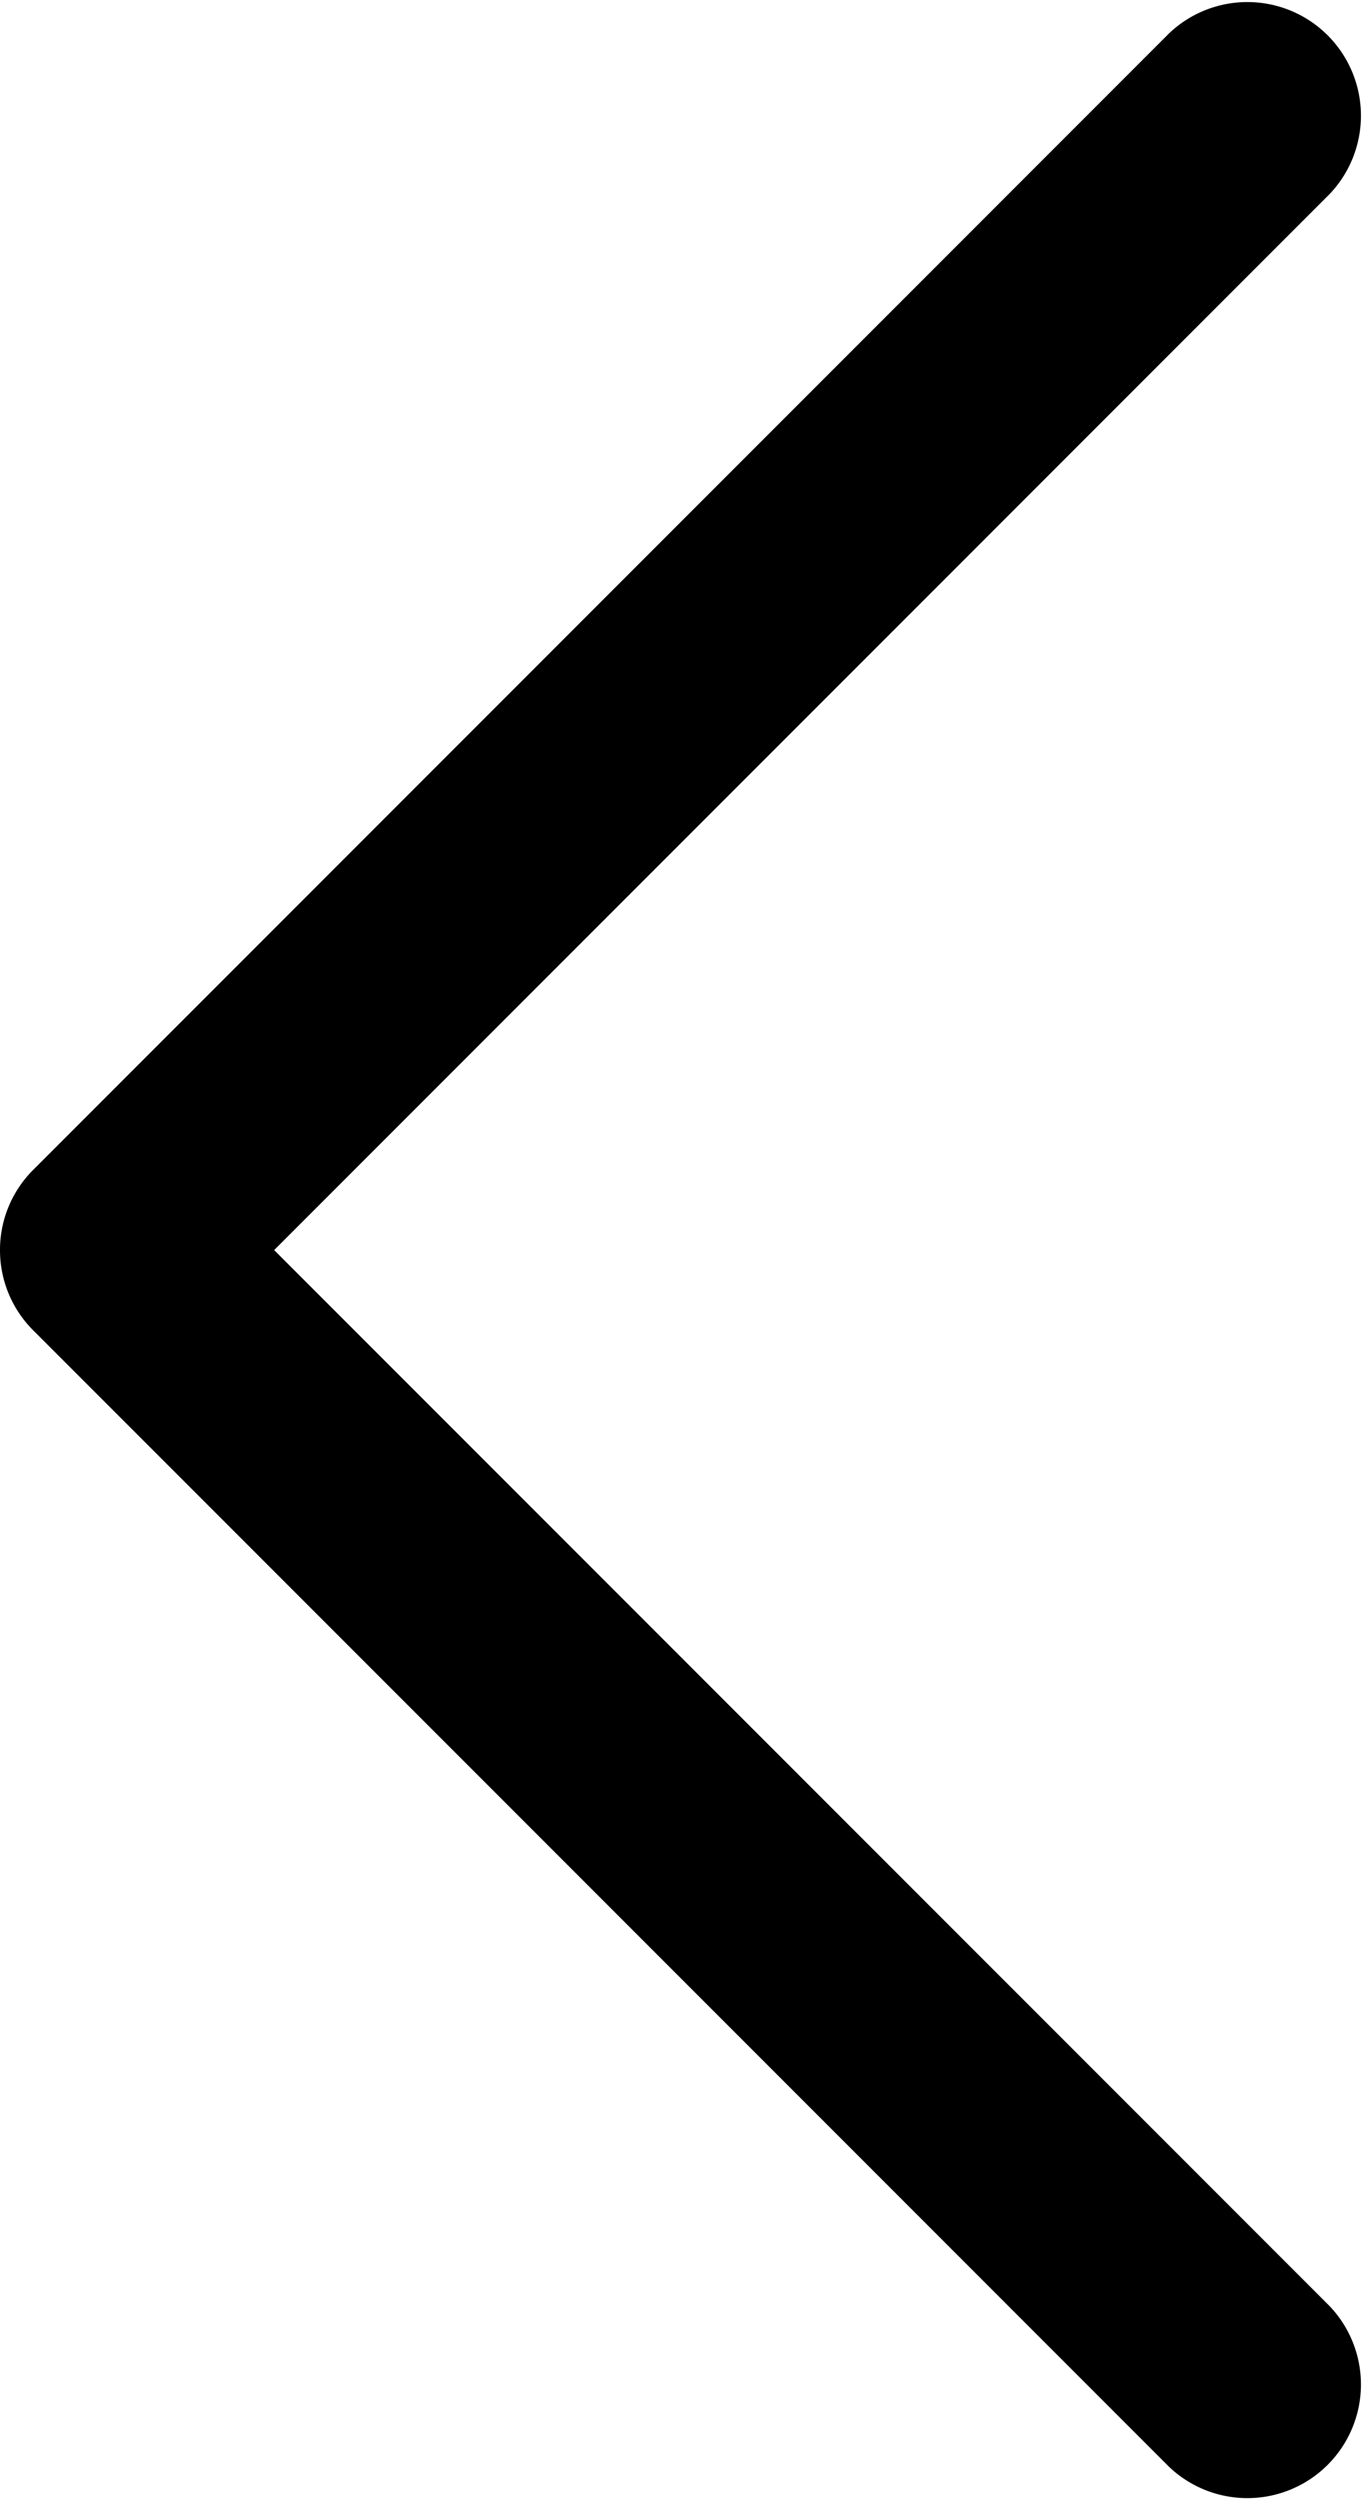 <svg xmlns="http://www.w3.org/2000/svg" viewBox="0 0 192 352"><title>arrow-left</title><g id="Layer_2" data-name="Layer 2"><g id="Layer_1-2" data-name="Layer 1"><path id="Down_Arrow" data-name="Down Arrow" d="M0,176a15.92,15.92,0,0,0,4.69,11.31l160,160a16,16,0,0,0,22.62-22.62L38.62,176,187.31,27.31A16,16,0,0,0,164.69,4.69l-160,160A15.92,15.92,0,0,0,0,176Z"/></g></g></svg>